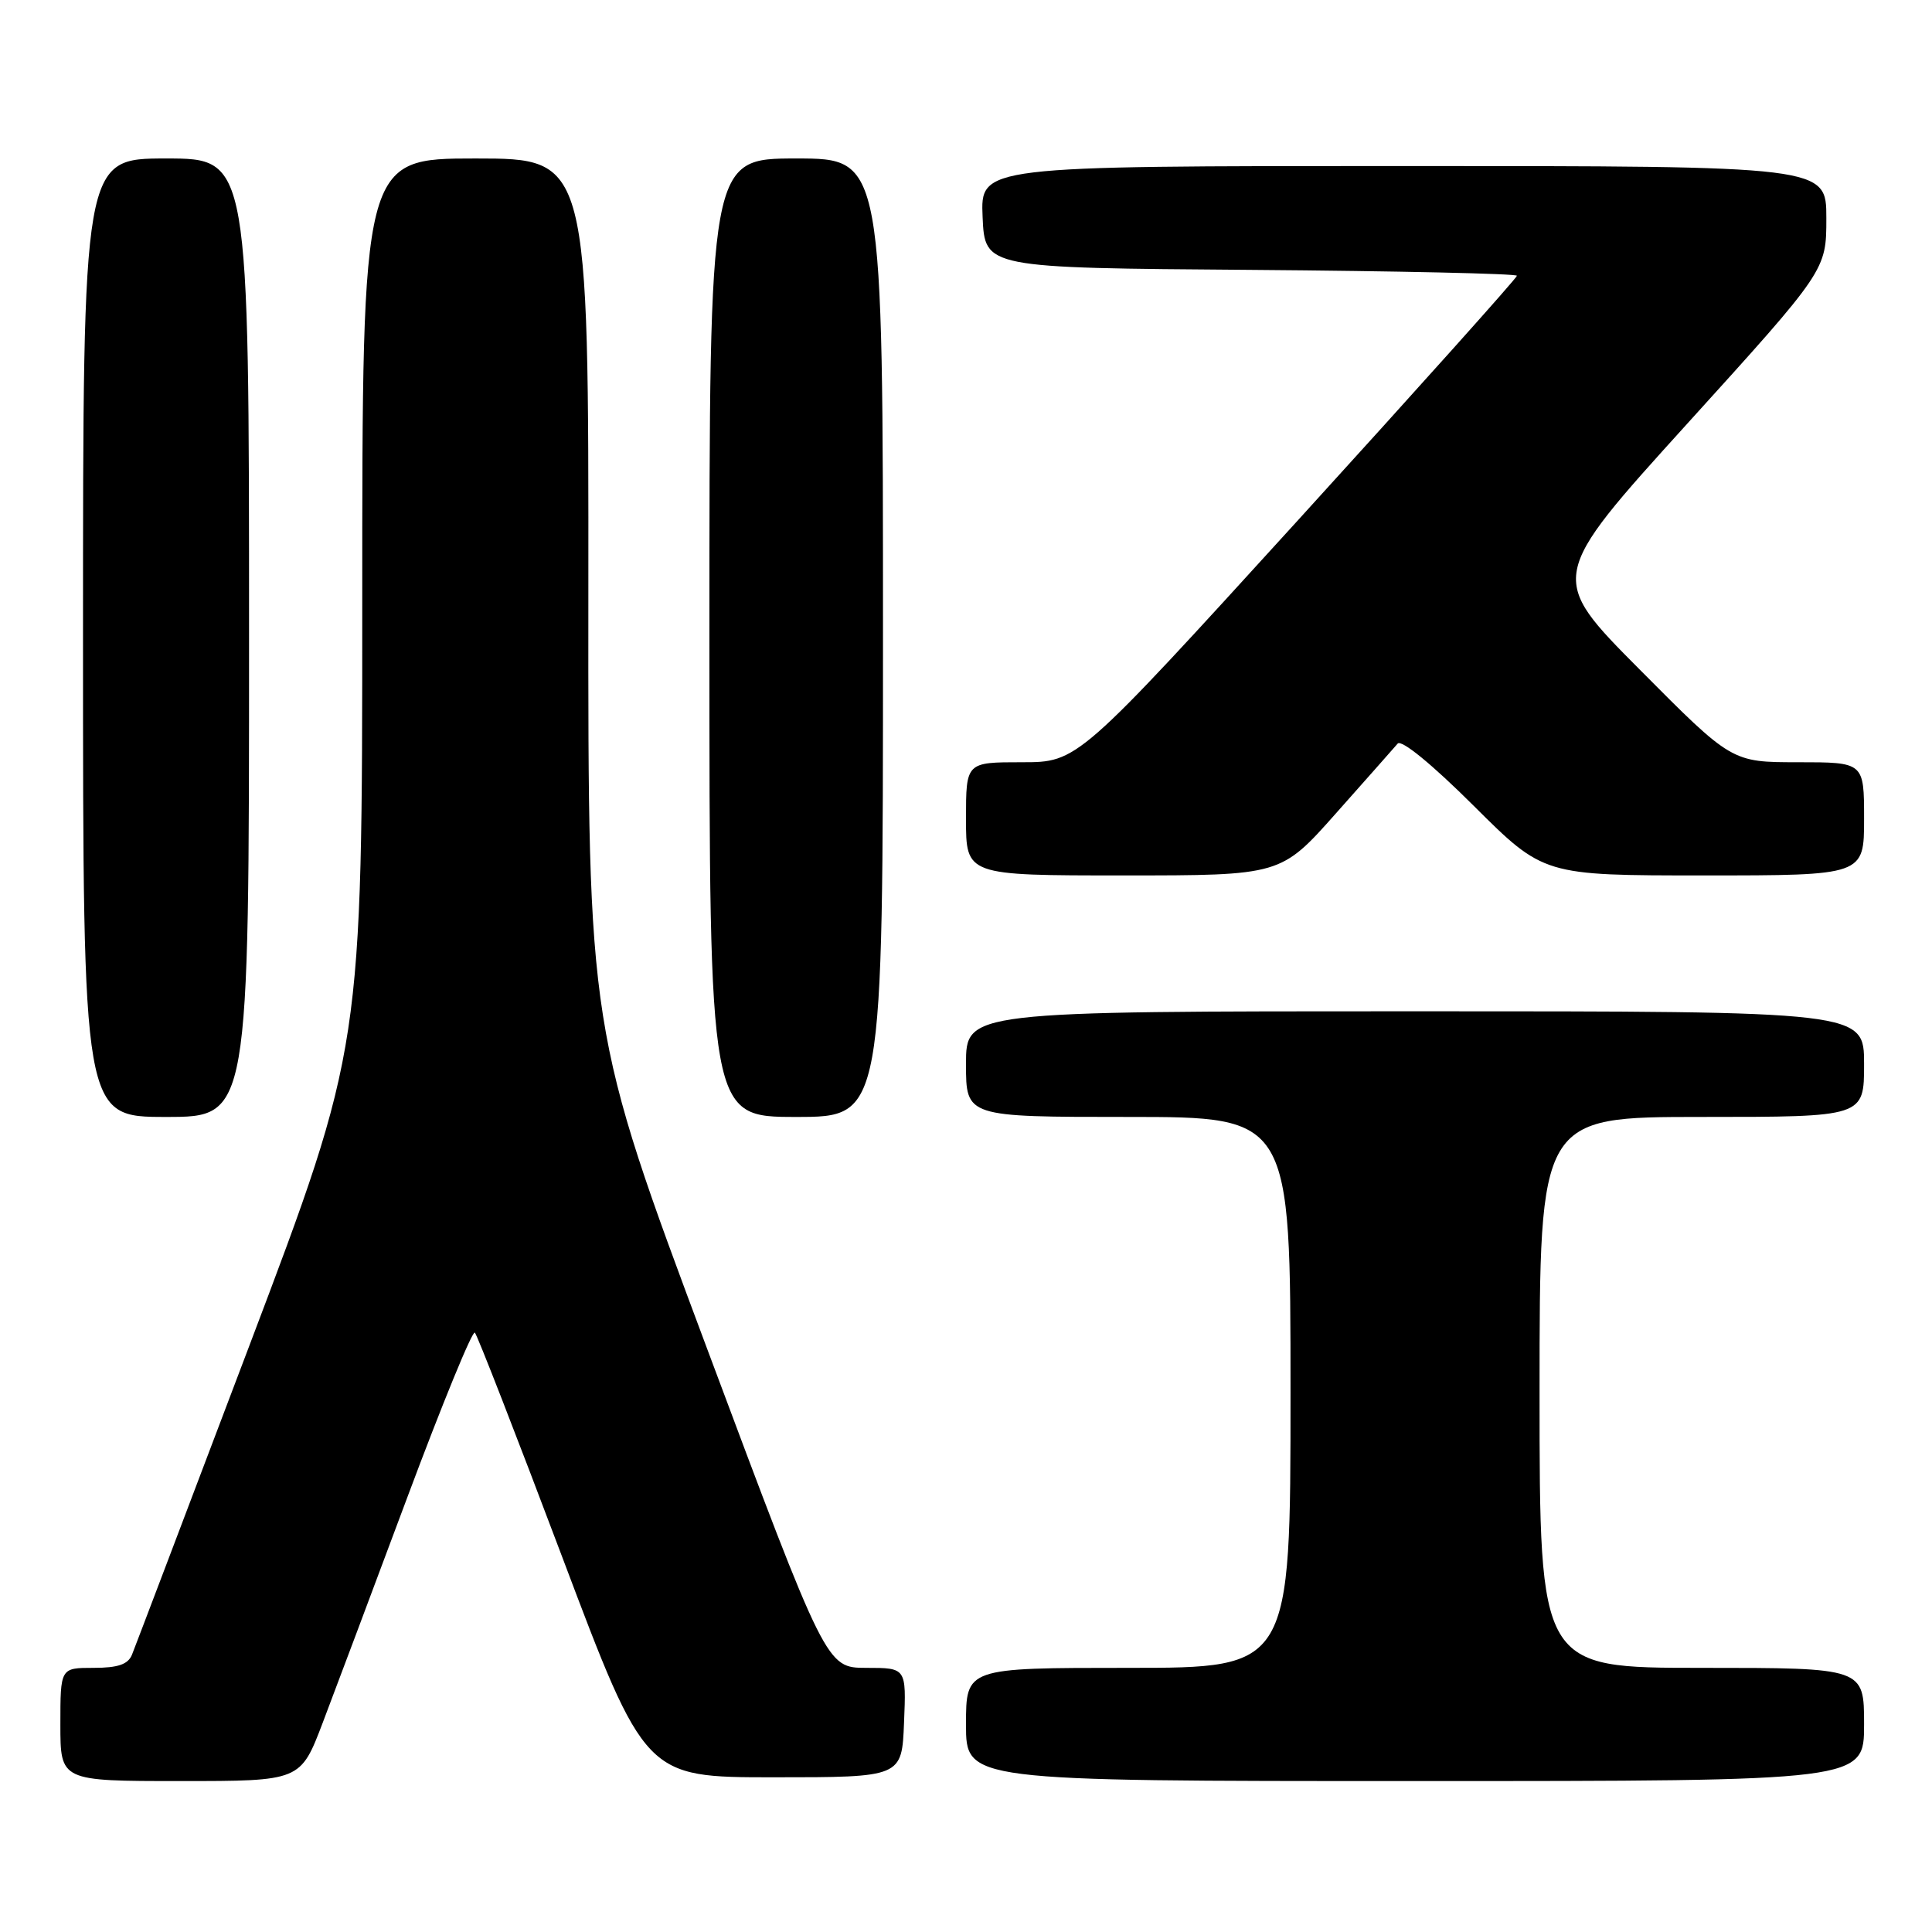 <?xml version="1.0" encoding="UTF-8" standalone="no"?>
<!DOCTYPE svg PUBLIC "-//W3C//DTD SVG 1.1//EN" "http://www.w3.org/Graphics/SVG/1.1/DTD/svg11.dtd" >
<svg xmlns="http://www.w3.org/2000/svg" xmlns:xlink="http://www.w3.org/1999/xlink" version="1.1" viewBox="0 0 256 256">
 <g >
 <path fill="currentColor"
d=" M 42.77 228.25 C 44.39 223.99 49.46 210.49 54.03 198.25 C 58.60 186.02 62.60 176.26 62.92 176.58 C 63.24 176.89 68.45 190.28 74.50 206.32 C 85.50 235.50 85.50 235.50 102.50 235.50 C 119.50 235.50 119.50 235.50 119.79 228.25 C 120.09 221.00 120.09 221.00 114.79 221.00 C 109.50 220.99 109.50 220.99 93.71 178.75 C 77.92 136.50 77.92 136.50 77.96 78.75 C 78.00 21.00 78.00 21.00 63.00 21.00 C 48.00 21.00 48.00 21.00 48.00 79.90 C 48.00 138.79 48.00 138.79 33.10 178.15 C 24.90 199.79 17.88 218.29 17.49 219.25 C 16.97 220.54 15.64 221.00 12.39 221.00 C 8.00 221.00 8.00 221.00 8.00 228.50 C 8.00 236.00 8.00 236.00 23.91 236.00 C 39.82 236.00 39.82 236.00 42.77 228.25 Z  M 247.00 228.50 C 247.00 221.00 247.00 221.00 225.50 221.00 C 204.00 221.00 204.00 221.00 204.00 184.50 C 204.00 148.00 204.00 148.00 225.50 148.00 C 247.00 148.00 247.00 148.00 247.00 141.00 C 247.00 134.00 247.00 134.00 187.50 134.00 C 128.00 134.00 128.00 134.00 128.00 141.00 C 128.00 148.00 128.00 148.00 149.50 148.00 C 171.00 148.00 171.00 148.00 171.00 184.50 C 171.00 221.00 171.00 221.00 149.50 221.00 C 128.00 221.00 128.00 221.00 128.00 228.50 C 128.00 236.00 128.00 236.00 187.50 236.00 C 247.00 236.00 247.00 236.00 247.00 228.50 Z  M 33.00 84.50 C 33.00 21.00 33.00 21.00 22.00 21.00 C 11.00 21.00 11.00 21.00 11.00 84.50 C 11.00 148.00 11.00 148.00 22.00 148.00 C 33.00 148.00 33.00 148.00 33.00 84.50 Z  M 117.00 84.50 C 117.00 21.00 117.00 21.00 105.50 21.00 C 94.00 21.00 94.00 21.00 94.00 84.50 C 94.00 148.00 94.00 148.00 105.50 148.00 C 117.00 148.00 117.00 148.00 117.00 84.50 Z  M 177.04 107.75 C 181.07 103.21 184.74 99.07 185.20 98.53 C 185.70 97.96 189.77 101.29 195.28 106.78 C 204.54 116.00 204.54 116.00 225.77 116.00 C 247.00 116.00 247.00 116.00 247.00 108.50 C 247.00 101.00 247.00 101.00 238.23 101.00 C 229.47 101.00 229.47 101.00 217.30 88.75 C 205.12 76.50 205.12 76.50 223.56 56.15 C 242.00 35.81 242.00 35.81 242.00 28.90 C 242.00 22.00 242.00 22.00 185.95 22.00 C 129.91 22.00 129.91 22.00 130.20 28.75 C 130.50 35.50 130.50 35.50 165.75 35.76 C 185.14 35.91 201.00 36.26 201.00 36.54 C 201.00 36.83 187.90 51.45 171.90 69.03 C 142.79 101.00 142.79 101.00 135.40 101.00 C 128.00 101.00 128.00 101.00 128.00 108.50 C 128.00 116.00 128.00 116.00 148.86 116.00 C 169.72 116.00 169.72 116.00 177.04 107.75 Z "/>
</g>
</svg>